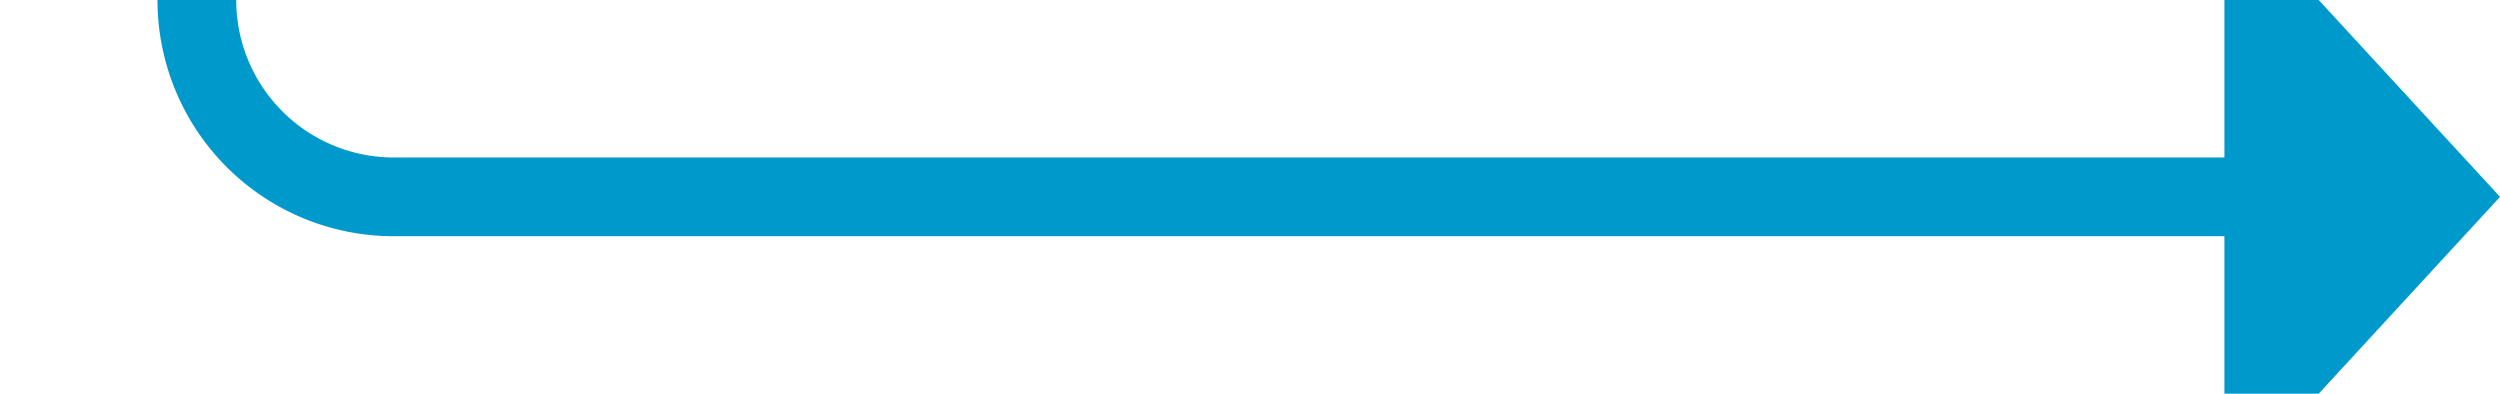 ﻿<?xml version="1.0" encoding="utf-8"?>
<svg version="1.1" xmlns:xlink="http://www.w3.org/1999/xlink" width="63.5px" height="10px" preserveAspectRatio="xMinYMid meet" viewBox="562.5 293  63.5 8" xmlns="http://www.w3.org/2000/svg">
  <path d="M 620 297  L 572.5 297  A 5 5 0 0 1 567.5 292 L 567.5 227  A 5 5 0 0 1 572.5 222 L 649 222  " stroke-width="2" stroke="#0099cc" fill="none" />
  <path d="M 619 304.6  L 626 297  L 619 289.4  L 619 304.6  Z M 648 229.6  L 655 222  L 648 214.4  L 648 229.6  Z " fill-rule="nonzero" fill="#0099cc" stroke="none" />
</svg>